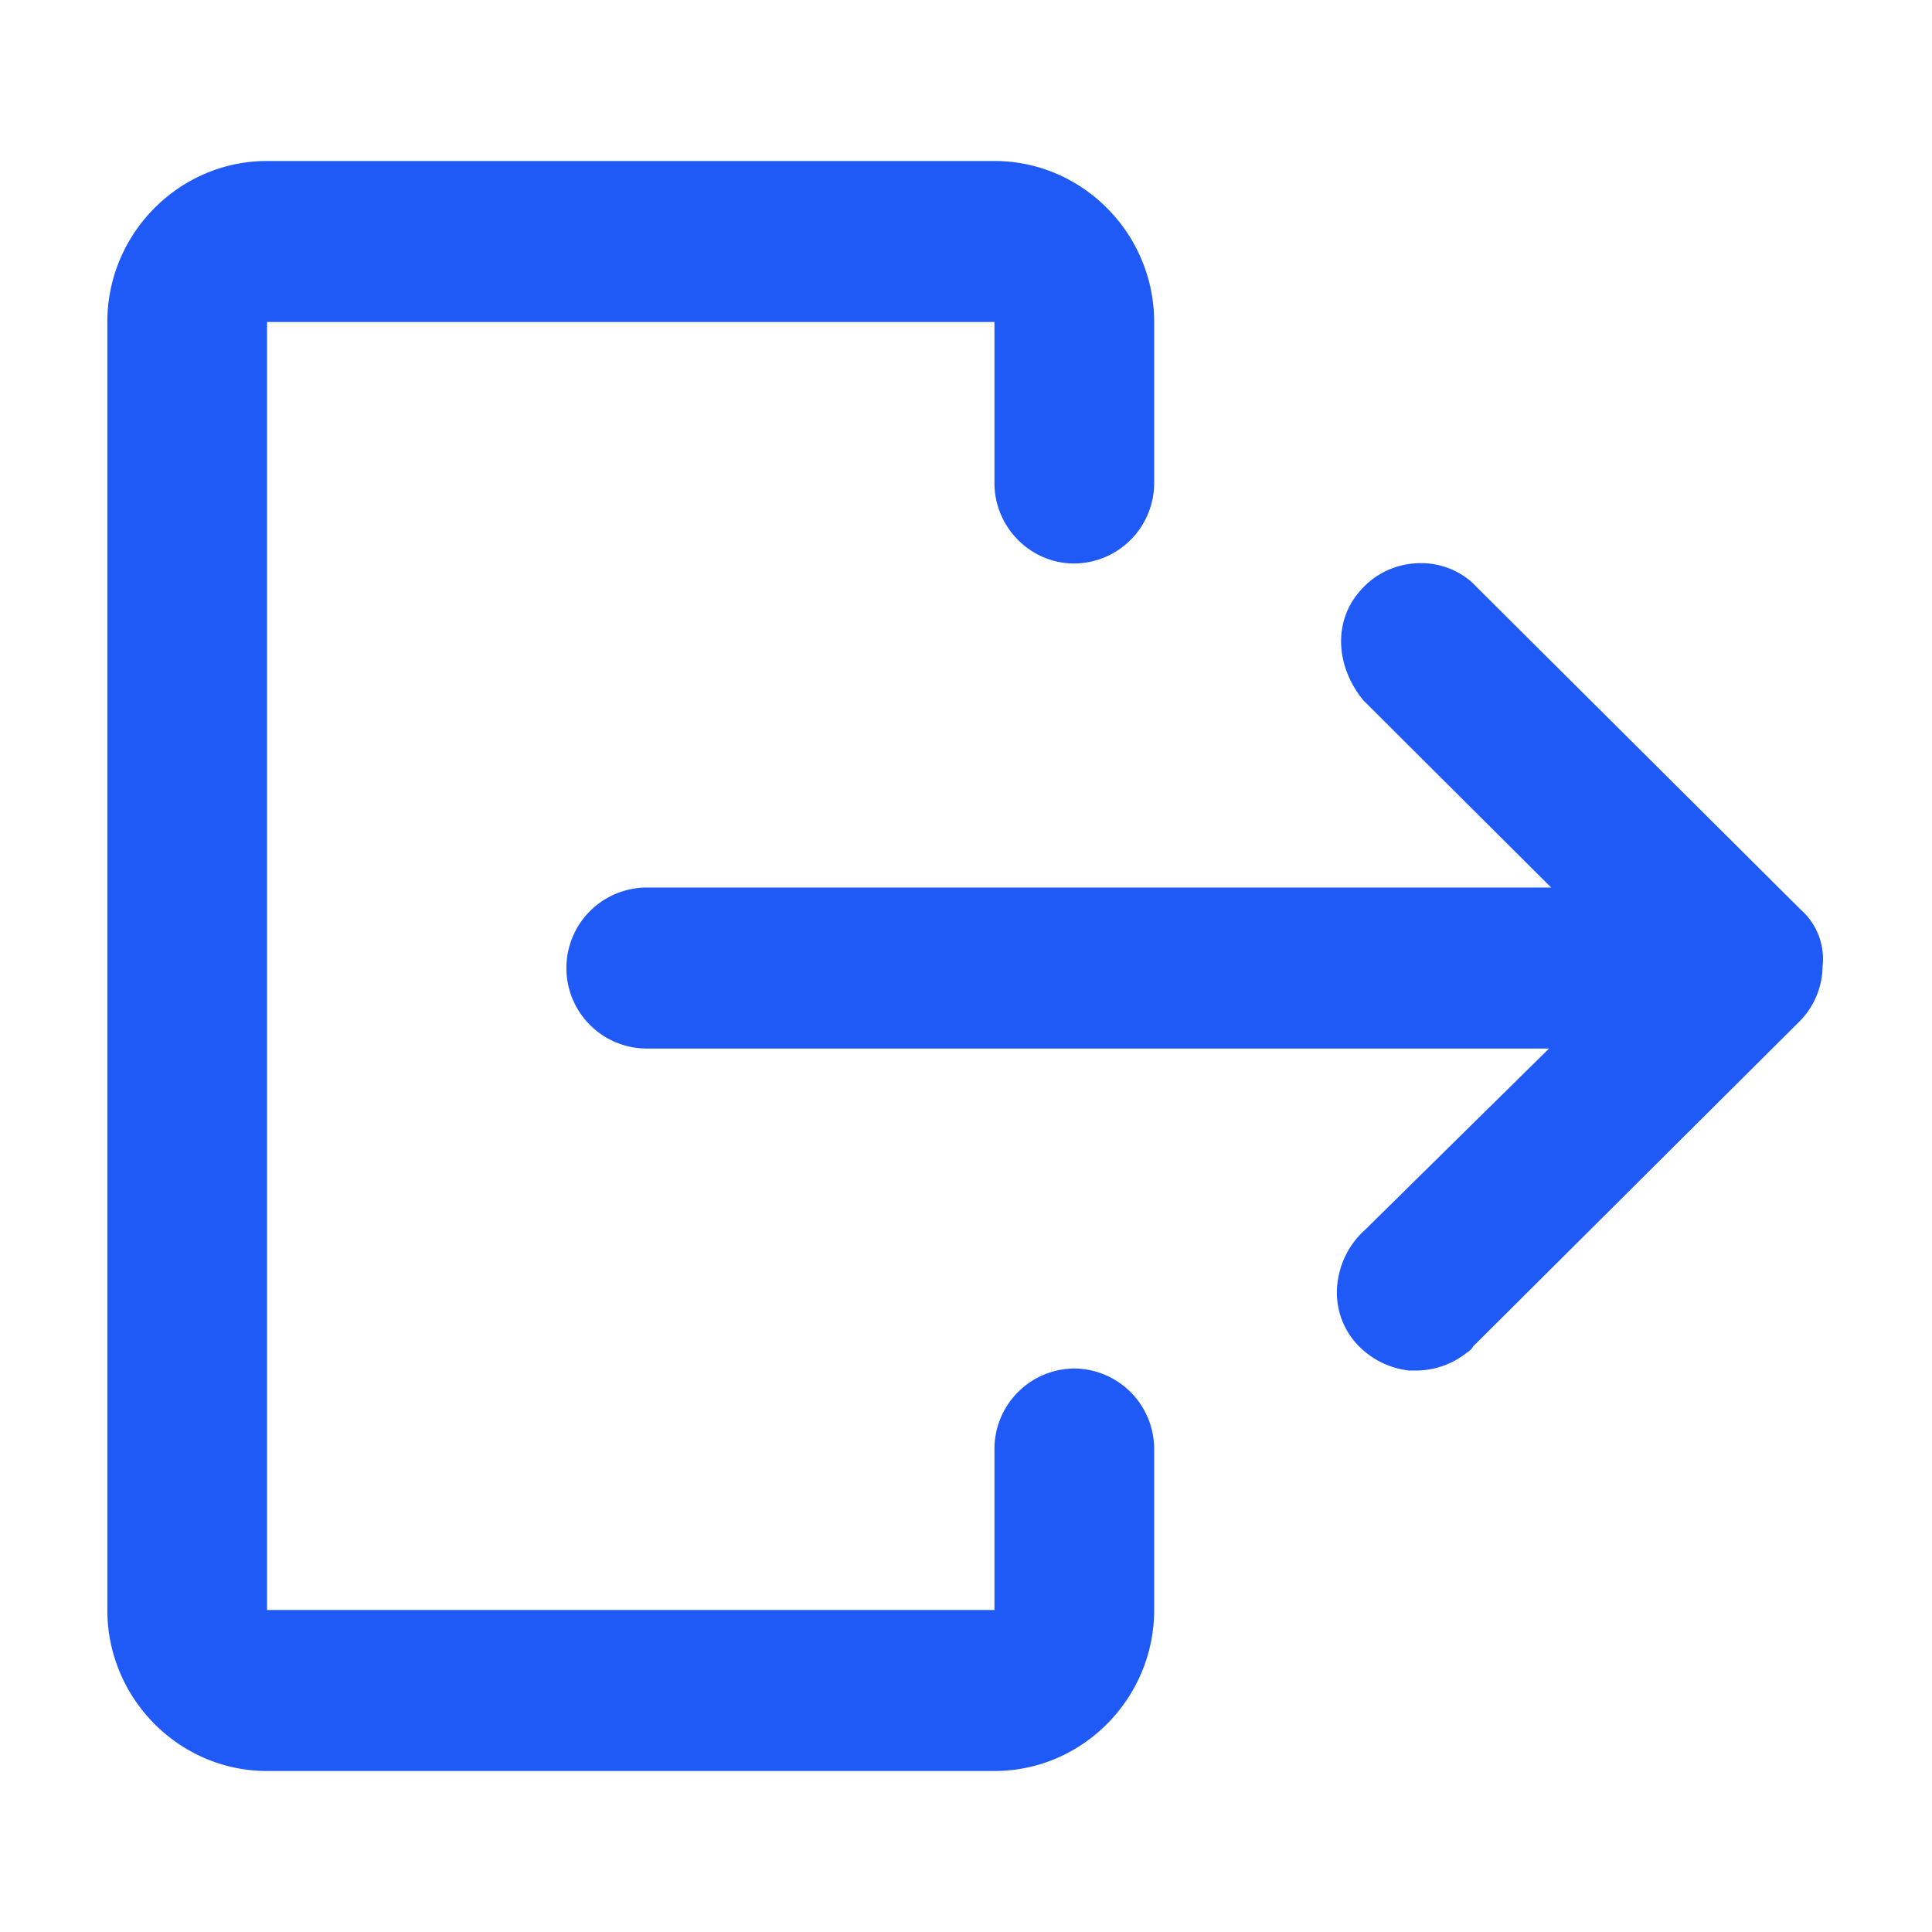 <svg xmlns="http://www.w3.org/2000/svg" width="18" height="18"><g fill="none" fill-rule="evenodd"><path d="M0 0h18v18H0z"/><path fill="#1F5AF6" d="M10.01 12.75a.75.75 0 0 0-.745.75V15H2.488V3h6.777v1.5c0 .412.335.75.744.75a.75.75 0 0 0 .744-.75V3c0-.825-.67-1.5-1.488-1.5H2.488C1.67 1.5 1 2.175 1 3v12c0 .825.67 1.5 1.488 1.5h6.777c.819 0 1.488-.675 1.488-1.5v-1.5a.75.75 0 0 0-.744-.75z"/><path fill="#1F5AF6" d="m16.777 8.475-3.07-3.056a.72.72 0 0 0-.54-.169.738.738 0 0 0-.502.263c-.242.28-.223.693.037 1.012l1.75 1.744H6.027a.75.75 0 0 0 0 1.5h8.405l-1.712 1.687a.79.79 0 0 0-.26.507.71.71 0 0 0 .167.543.78.78 0 0 0 .502.263h.056a.76.76 0 0 0 .484-.169.14.14 0 0 0 .056-.056l3.032-3.019A.743.743 0 0 0 16.981 9a.612.612 0 0 0-.204-.525z"/></g></svg>